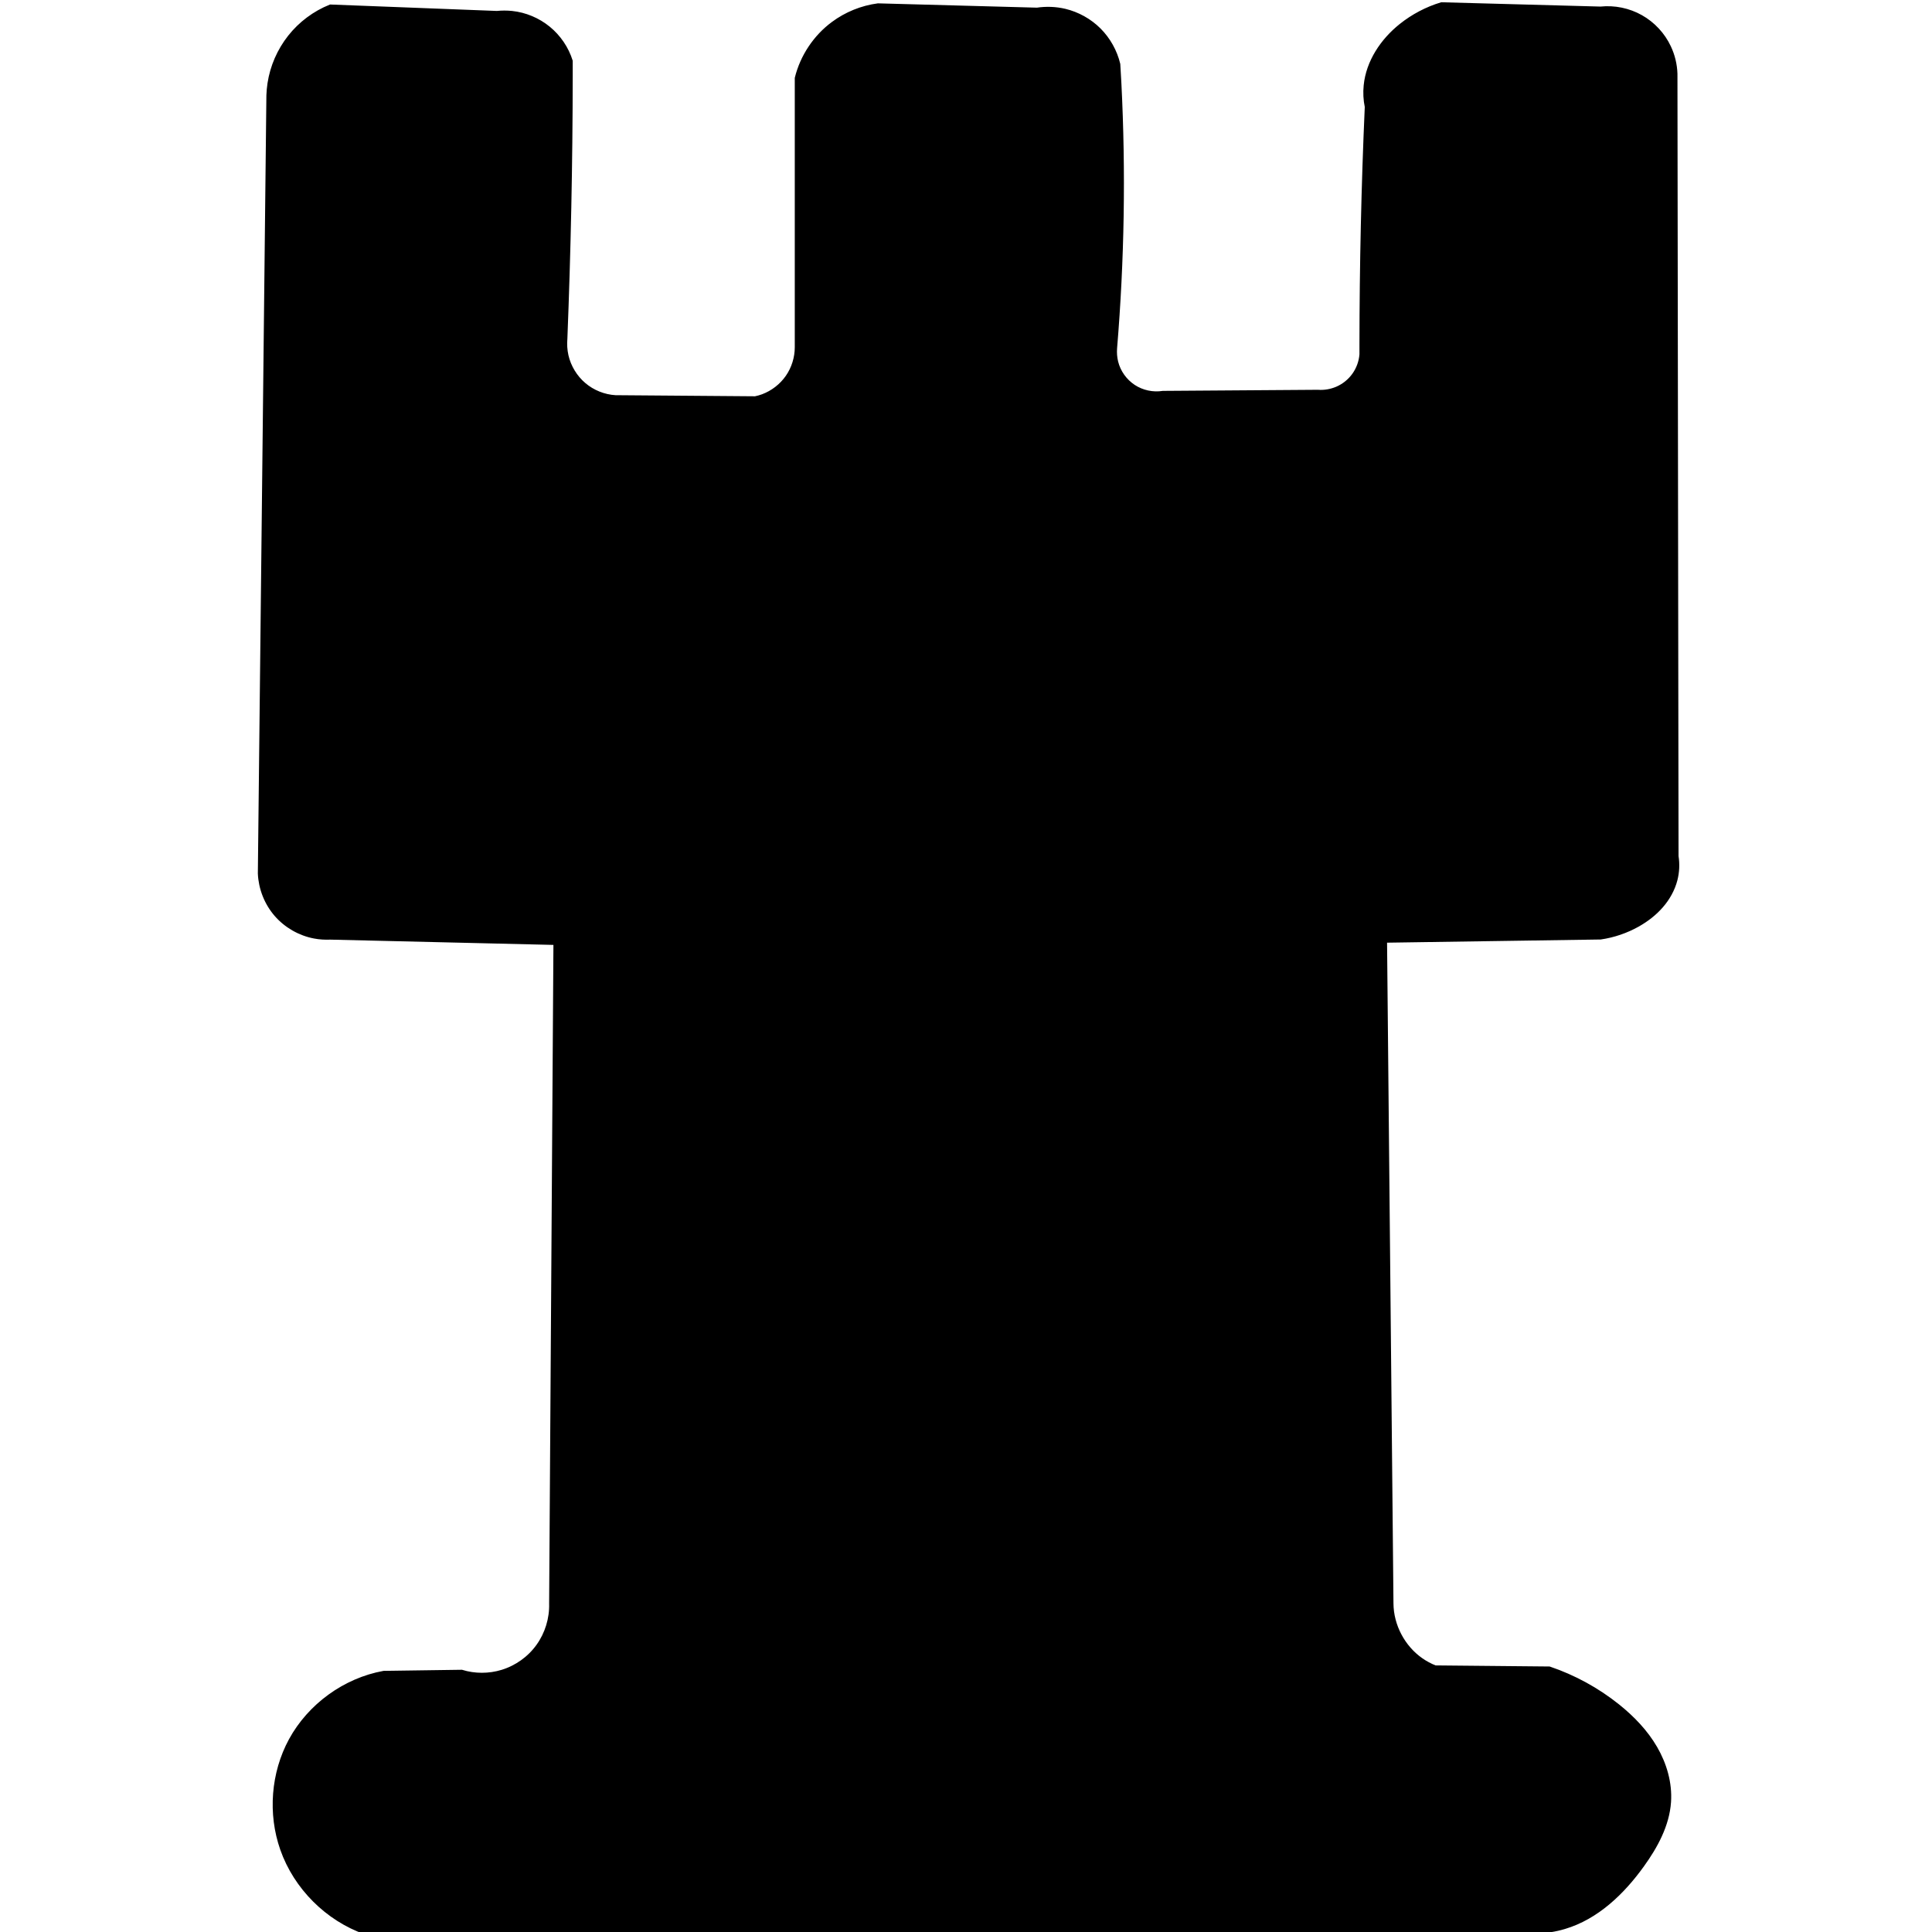 <?xml version="1.0" encoding="UTF-8" standalone="no"?>
<!-- Created with Inkscape (http://www.inkscape.org/) -->

<svg
   xmlns:dc="http://purl.org/dc/elements/1.1/"
   xmlns:cc="http://creativecommons.org/ns#"
   xmlns:rdf="http://www.w3.org/1999/02/22-rdf-syntax-ns#"
   xmlns:svg="http://www.w3.org/2000/svg"
   xmlns="http://www.w3.org/2000/svg"
   xmlns:sodipodi="http://sodipodi.sourceforge.net/DTD/sodipodi-0.dtd"
   xmlns:inkscape="http://www.inkscape.org/namespaces/inkscape"
   width="100"
   height="100"
   viewBox="0 0 26.458 26.458"
   version="1.1"
   id="svg8"
   inkscape:version="0.92.3 (2405546, 2018-03-11)"
   sodipodi:docname="wieza.svg">
  <defs
     id="defs2">
    <inkscape:path-effect
       effect="spiro"
       id="path-effect848"
       is_visible="true" />
    <inkscape:path-effect
       effect="spiro"
       id="path-effect844"
       is_visible="true" />
    <inkscape:path-effect
       effect="spiro"
       id="path-effect840"
       is_visible="true" />
    <inkscape:path-effect
       effect="spiro"
       id="path-effect836"
       is_visible="true" />
    <inkscape:path-effect
       effect="spiro"
       id="path-effect832"
       is_visible="true" />
    <inkscape:path-effect
       effect="spiro"
       id="path-effect828"
       is_visible="true" />
  </defs>
  <sodipodi:namedview
     id="base"
     pagecolor="#ffffff"
     bordercolor="#666666"
     borderopacity="1.0"
     inkscape:pageopacity="0.0"
     inkscape:pageshadow="2"
     inkscape:zoom="6.933493"
     inkscape:cx="144.16871"
     inkscape:cy="110.38075"
     inkscape:document-units="mm"
     inkscape:current-layer="layer1"
     showgrid="false"
     inkscape:window-width="3840"
     inkscape:window-height="2093"
     inkscape:window-x="-9"
     inkscape:window-y="-9"
     inkscape:window-maximized="1"
     units="px" />
  <g
     inkscape:label="Layer 1"
     inkscape:groupmode="layer"
     id="layer1"
     transform="translate(0,-270.542)">
    <path
       style="fill:#000000;fill-opacity:1;fill-rule:evenodd;stroke:#000000;stroke-width:0.058px;stroke-linecap:butt;stroke-linejoin:miter;stroke-opacity:1"
       d="m -286.363,193.165 17.066,0.062 c 0.077,-0.009 0.153,-0.023 0.228,-0.041 0.357,-0.089 0.684,-0.293 0.923,-0.573 0.239,-0.28 0.388,-0.635 0.423,-1.001 0.04,-0.421 -0.072,-0.856 -0.312,-1.204 -0.24,-0.349 -0.605,-0.609 -1.013,-0.722 l -1.408,-0.041 c -0.746,-0.414 -1.417,-0.964 -1.968,-1.615 -0.762,-0.901 -1.286,-1.98 -1.698,-3.086 -0.471,-1.264 -0.805,-2.579 -0.994,-3.914 0.546,-0.243 1.068,-0.542 1.553,-0.891 1.155,-0.83 2.11,-1.957 2.651,-3.272 0.447,-1.087 0.606,-2.289 0.471,-3.457 -0.135,-1.168 -0.561,-2.299 -1.217,-3.274 -0.838,-1.245 -2.054,-2.234 -3.449,-2.789 -1.395,-0.555 -2.962,-0.671 -4.421,-0.317 -1.731,0.42 -3.29,1.506 -4.287,2.982 -0.94,1.391 -1.374,3.113 -1.222,4.784 0.124,1.358 0.63,2.68 1.45,3.769 0.804,1.068 1.906,1.909 3.148,2.402 -0.013,0.097 -0.027,0.193 -0.041,0.29 -0.257,1.749 -0.659,3.505 -1.512,5.053 -0.73,1.327 -1.784,2.474 -3.044,3.314 -0.442,-0.017 -0.885,-0.003 -1.325,0.041 -0.062,0.006 -0.124,0.013 -0.186,0.021 -0.259,0.135 -0.498,0.311 -0.704,0.518 -0.275,0.275 -0.496,0.615 -0.58,0.994 -0.088,0.396 -0.02,0.82 0.166,1.181 0.102,0.198 0.24,0.379 0.412,0.519 0.173,0.14 0.382,0.238 0.602,0.268 0.096,0.013 0.194,0.013 0.29,0 z"
       id="path826"
       inkscape:connector-curvature="0"
       inkscape:path-effect="#path-effect828"
       inkscape:original-d="m -286.36331,193.16458 c 0,0 17.06552,0.0621 17.06552,0.0621 0,0 0.15193,-0.0277 0.22782,-0.0414 0.0759,-0.0138 0.89751,-1.0494 1.34618,-1.57401 0.44867,-0.52461 -1.32548,-1.92608 -1.32548,-1.92608 0,0 -1.40832,-0.0414 -1.40832,-0.0414 0,0 -1.31161,-1.07701 -1.9675,-1.61543 -0.65589,-0.53842 -1.13212,-2.05731 -1.69827,-3.08588 -0.56615,-1.02856 -0.99411,-3.9143 -0.99411,-3.9143 0,0 1.03559,-0.59376 1.5533,-0.89055 0.5177,-0.29679 1.76736,-2.18157 2.65095,-3.27227 0.88359,-1.0907 -0.497,-4.48736 -0.74558,-6.73094 -0.24858,-2.24359 -5.24662,-2.07112 -7.87002,-3.10659 -2.6234,-1.03547 -2.858,1.98816 -4.28709,2.98232 -1.42909,0.99417 -0.81456,3.18938 -1.22193,4.78415 -0.40736,1.59477 0.96656,2.51282 1.44974,3.76932 0.4832,1.2565 3.14801,2.40243 3.14801,2.40243 0,0 -0.0276,0.19324 -0.0414,0.28995 -0.0138,0.0967 -1.00785,3.36886 -1.51187,5.05338 -0.50402,1.68452 -3.04446,3.3137 -3.04446,3.3137 0,0 -0.88359,0.0275 -1.32547,0.0414 -0.44189,0.0139 -0.1864,0.0207 -0.1864,0.0207 0,0 -0.46938,0.34512 -0.70416,0.51776 -0.23478,0.17265 -0.38654,0.66269 -0.5799,0.99411 -0.19335,0.33143 0.11052,0.78694 0.16569,1.18051 0.0552,0.39355 0.6766,0.5246 1.01482,0.787 0.33821,0.26239 0.28995,0 0.28995,0 z" />
    <path
       style="fill:#000000;fill-opacity:1;fill-rule:evenodd;stroke:#000000;stroke-width:0.058px;stroke-linecap:butt;stroke-linejoin:miter;stroke-opacity:1"
       d="m 5.197,297.005 15.846,-0.015 c 0.129,-0.002 0.257,-0.022 0.38,-0.059 0.444,-0.132 0.797,-0.472 1.067,-0.848 0.185,-0.257 0.343,-0.547 0.365,-0.862 0.018,-0.258 -0.057,-0.517 -0.187,-0.741 -0.13,-0.224 -0.313,-0.413 -0.515,-0.575 -0.279,-0.223 -0.597,-0.397 -0.936,-0.512 l -1.564,-0.015 c -0.067,-0.027 -0.131,-0.061 -0.19,-0.102 -0.249,-0.173 -0.407,-0.471 -0.409,-0.775 l -0.088,-9.078 2.953,-0.044 c 0.179,-0.026 0.354,-0.086 0.512,-0.175 0.119,-0.068 0.229,-0.152 0.319,-0.256 0.09,-0.103 0.159,-0.226 0.193,-0.358 0.027,-0.105 0.032,-0.215 0.015,-0.322 l -0.015,-10.715 c -0.004,-0.126 -0.034,-0.251 -0.088,-0.365 -0.081,-0.173 -0.217,-0.319 -0.384,-0.413 -0.166,-0.094 -0.362,-0.134 -0.552,-0.114 l -2.178,-0.059 c -0.202,0.061 -0.391,0.161 -0.555,0.292 -0.254,0.203 -0.45,0.495 -0.482,0.819 -0.01,0.097 -0.005,0.196 0.015,0.292 -0.048,1.086 -0.072,2.173 -0.073,3.26 -3.8e-5,0.044 -3.8e-5,0.088 0,0.132 -0.008,0.101 -0.044,0.199 -0.103,0.281 -0.059,0.082 -0.14,0.147 -0.233,0.187 -0.082,0.035 -0.174,0.051 -0.263,0.044 l -2.12,0.015 c -0.139,0.022 -0.286,-0.009 -0.404,-0.087 -0.118,-0.078 -0.205,-0.2 -0.239,-0.337 -0.015,-0.062 -0.02,-0.126 -0.015,-0.19 0.1,-1.205 0.12,-2.417 0.059,-3.625 -0.004,-0.088 -0.009,-0.175 -0.015,-0.263 -0.042,-0.176 -0.134,-0.341 -0.262,-0.469 -0.128,-0.128 -0.293,-0.22 -0.469,-0.262 -0.124,-0.029 -0.254,-0.034 -0.38,-0.015 l -2.178,-0.059 c -0.221,0.029 -0.435,0.116 -0.614,0.249 -0.245,0.181 -0.424,0.45 -0.497,0.746 v 3.684 c 3.85e-4,0.145 -0.045,0.291 -0.128,0.41 -0.083,0.119 -0.203,0.212 -0.34,0.263 -0.033,0.012 -0.068,0.022 -0.102,0.029 l -1.915,-0.015 c -0.157,-0.009 -0.311,-0.071 -0.431,-0.173 -0.12,-0.102 -0.206,-0.244 -0.241,-0.397 -0.017,-0.076 -0.022,-0.156 -0.015,-0.234 0.047,-1.198 0.072,-2.397 0.073,-3.596 7.46e-5,-0.068 7.46e-5,-0.136 0,-0.205 -0.055,-0.175 -0.162,-0.332 -0.304,-0.448 -0.142,-0.116 -0.318,-0.19 -0.5,-0.209 -0.068,-0.007 -0.137,-0.007 -0.205,0 l -2.28,-0.088 c -0.217,0.087 -0.411,0.232 -0.556,0.416 -0.145,0.184 -0.242,0.405 -0.277,0.637 -0.008,0.053 -0.013,0.107 -0.015,0.161 l -0.117,10.657 c 0.009,0.205 0.088,0.406 0.222,0.561 0.134,0.155 0.322,0.263 0.523,0.301 0.072,0.014 0.146,0.018 0.219,0.015 l 3.084,0.073 -0.059,9.049 c 0.006,0.206 -0.058,0.414 -0.178,0.581 -0.12,0.168 -0.297,0.294 -0.494,0.354 -0.18,0.055 -0.376,0.055 -0.555,0 l -1.067,0.015 c -0.532,0.097 -1.013,0.446 -1.272,0.921 -0.245,0.451 -0.287,1.007 -0.117,1.491 0.184,0.524 0.616,0.956 1.14,1.14 h 0.19 z"
       id="path830"
       inkscape:connector-curvature="0"
       inkscape:path-effect="#path-effect832"
       inkscape:original-d="m 5.1967811,297.0053 c 0,0 15.8460469,-0.0146 15.8460469,-0.0146 0,0 0.253439,-0.039 0.380074,-0.0585 0.126628,-0.0194 0.711474,-0.56529 1.067123,-0.84784 0.355651,-0.28256 0.24369,-0.57504 0.36545,-0.86248 0.121761,-0.28743 -0.46772,-0.87714 -0.701667,-1.31563 -0.233947,-0.43848 -0.935564,-0.51163 -0.935564,-0.51163 0,0 -1.564135,-0.0146 -1.564135,-0.0146 0,0 -0.126635,-0.0683 -0.190037,-0.10233 -0.06341,-0.0341 -0.409308,-0.77476 -0.409308,-0.77476 0,0 -0.08771,-9.07786 -0.08771,-9.07786 0,0 2.952862,-0.0439 2.952862,-0.0439 0,0 0.341144,-0.11701 0.511632,-0.17542 0.170489,-0.0584 0.341151,-0.40937 0.511633,-0.61396 0.170489,-0.2046 0.01461,-0.3216 0.01461,-0.3216 0,0 -0.01461,-10.71509 -0.01461,-10.71509 0,0 -0.05841,-0.24369 -0.08771,-0.36545 -0.02929,-0.12176 -0.935557,-0.52625 -0.935557,-0.52625 0,0 -2.178101,-0.0585 -2.178101,-0.0585 0,0 -0.370268,0.19485 -0.555493,0.29237 -0.18522,0.0975 -0.32154,0.54568 -0.482396,0.81861 -0.160856,0.27293 0.01461,0.29236 0.01461,0.29236 0,0 -0.04867,2.17317 -0.07309,3.25984 -0.02442,1.08668 0,0.13157 0,0.13157 0,0 -0.224082,0.31179 -0.336212,0.46778 -0.112135,0.15598 -0.263126,0.0438 -0.263126,0.0438 0,0 -2.119635,0.0146 -2.119635,0.0146 0,0 -0.42874,-0.28268 -0.6432,-0.42393 -0.21445,-0.14125 -0.0146,-0.19003 -0.0146,-0.19003 0,0 0.039,-2.41693 0.0585,-3.6253 0.0194,-1.20837 -0.0146,-0.26313 -0.0146,-0.26313 0,0 -0.48721,-0.48733 -0.73091,-0.7309 -0.24368,-0.24358 -0.38007,-0.0146 -0.38007,-0.0146 0,0 -2.17809,-0.0585 -2.17809,-0.0585 0,0 -0.40925,0.16561 -0.61396,0.24851 -0.20472,0.0829 -0.49702,0.74552 -0.49702,0.74552 0,0 0,3.68377 0,3.68377 0,0 -0.3118,0.44823 -0.46779,0.67243 -0.15598,0.22421 -0.10232,0.0292 -0.10232,0.0292 0,0 -1.9149699,-0.0146 -1.9149699,-0.0146 0,0 -0.44823,-0.38013 -0.67244,-0.57011 -0.2242,-0.18998 -0.0146,-0.23389 -0.0146,-0.23389 0,0 0.0488,-2.39743 0.0731,-3.59606 0.0243,-1.19863 0,-0.20465 0,-0.20465 0,0 -0.53595,-0.43861 -0.804,-0.65782 -0.26806,-0.21921 -0.20466,0 -0.20466,0 0,0 -2.2804199,-0.0877 -2.2804199,-0.0877 0,0 -0.55544,0.70161 -0.83324,1.05251 -0.2778,0.35089 -0.0146,0.1608 -0.0146,0.1608 0,0 -0.11695,10.65661 -0.11695,10.65661 0,0 0.49708,0.57492 0.74552,0.86247 0.24846,0.28755 0.21928,0.0146 0.21928,0.0146 0,0 3.0844199,0.0731 3.0844199,0.0731 0,0 -0.0585,9.04863 -0.0585,9.04863 0,0 -0.44823,0.62364 -0.67244,0.93556 -0.2242,0.31191 -0.55548,0 -0.55548,0 0,0 -1.06713,0.0146 -1.06713,0.0146 0,0 -0.8477899,0.6139 -1.2717699,0.92094 -0.42399,0.30704 -0.0779,0.99398 -0.11695,1.49105 -0.039,0.49708 1.1402199,1.14022 1.1402199,1.14022 0,0 0.19003,0 0.19003,0 z" />
    <path
       style="fill:#000000;fill-opacity:1;fill-rule:evenodd;stroke:#000000;stroke-width:0.265px;stroke-linecap:butt;stroke-linejoin:miter;stroke-opacity:1"
       d="m -13.463,193.935 77.107,-0.067 c 2.594,-0.317 4.982,-2.004 6.147,-4.343 0.982,-1.97 1.094,-4.349 0.334,-6.414 -0.572,-1.553 -1.622,-2.926 -2.971,-3.885 -1.349,-0.959 -2.991,-1.498 -4.646,-1.527 l -3.207,-0.134 v -5.345 c 0,-0.731 0.043,-1.469 0.263,-2.167 0.22,-0.697 0.588,-1.336 0.94,-1.976 3.105,-5.655 4.323,-12.166 4.737,-18.604 0.414,-6.438 0.07,-12.901 0.275,-19.349 0.185,-5.817 0.815,-11.659 0.134,-17.439 -0.571,-4.843 -2.06,-9.555 -4.143,-13.965 -2.922,-6.186 -7.06,-11.845 -12.361,-16.17 -5.189,-4.233 -11.456,-7.134 -18.041,-8.352 L 0.836,73.998 c -0.736,0.062 -1.43,0.499 -1.804,1.136 -0.239,0.408 -0.349,0.885 -0.348,1.358 7.145e-4,0.473 0.109,0.942 0.281,1.382 0.56,1.43 1.76,2.515 2.472,3.875 0.9,1.719 0.96,3.773 0.601,5.679 -0.387,2.055 -1.372,3.944 -2.539,5.679 L -18.341,119.634 c -0.594,1.773 -0.976,3.616 -1.136,5.479 -0.231,2.688 0.026,5.49 1.27,7.884 1.1,2.118 2.94,3.818 5.078,4.878 3.276,1.624 7.27,1.724 10.624,0.267 L 21.282,123.242 c 0.479,-0.556 1.137,-0.955 1.852,-1.121 0.715,-0.167 1.482,-0.101 2.157,0.186 0.696,0.295 1.283,0.814 1.724,1.428 0.441,0.614 0.74,1.32 0.949,2.046 0.286,0.996 0.407,2.04 0.334,3.074 -0.16,2.264 -1.224,4.354 -1.804,6.548 -0.226,0.853 -0.381,1.731 -0.735,2.539 -0.374,0.853 -0.953,1.599 -1.558,2.306 -0.605,0.708 -1.236,1.393 -1.852,2.091 l -9.484,10.727 c -3.135,2.231 -6.052,4.768 -8.694,7.565 -3.872,4.097 -7.153,8.752 -9.71,13.775 -0.352,1.065 -1.056,2.011 -1.976,2.653 -0.414,0.289 -0.877,0.515 -1.37,0.625 -0.493,0.11 -1.005,0.091 -1.509,0.053 l -2.936,-0.226 c -0.495,0.151 -0.985,0.32 -1.468,0.508 -1.84,0.716 -3.619,1.734 -4.855,3.274 -1.451,1.809 -2.029,4.314 -1.411,6.549 0.548,1.983 1.979,3.656 3.726,4.742 1.053,0.655 2.226,1.117 3.444,1.355 l 0.433,-0.004 z"
       id="path834"
       inkscape:connector-curvature="0"
       inkscape:path-effect="#path-effect836"
       inkscape:original-d="m -13.463162,193.93473 c 0,0 77.1073,-0.0668 77.1073,-0.0668 0,0 4.098404,-2.89569 6.147204,-4.34313 2.0488,-1.44745 0.2229,-4.27658 0.334,-6.41447 0.1111,-2.1379 -7.617204,-5.41221 -7.617204,-5.41221 0,0 -3.2072,-0.13364 -3.2072,-0.13364 0,0 0,-3.56385 0,-5.34539 -2e-4,-1.78153 0.8021,-2.76205 1.2027,-4.14268 0.4007,-1.38062 3.3412,-25.30177 5.0113,-37.95227 1.670204,-12.65049 0.089,-11.62649 0.1337,-17.43933 0.044,-5.81285 -2.7615,-9.31016 -4.1427,-13.964839 -1.3812,-4.65468 -8.2405,-10.78014 -12.3612,-16.16981 -4.1207,-5.38967 -18.0407,-8.35217 -18.0407,-8.35217 0,0 -30.26830047,-0.20045 -30.26830047,-0.20045 0,0 -1.2024,0.757 -1.8041,1.13589 -0.60160003,0.3789 -0.044,1.82608 -0.067,2.73952 -0.023,0.91343 1.64840003,2.58334 2.4723,3.8754 0.8238,1.29207 0.4011,3.78606 0.6013,5.67948 0.2002,1.89343 -2.53899997,5.67948 -2.53899997,5.67948 0,0 -17.84026953,26.526499 -17.84026953,26.526499 0,0 -0.757,3.65242 -1.13591,5.47903 -0.37888,1.82661 0.84664,5.25603 1.26955,7.88445 0.42291,2.62842 3.38566,3.25152 5.07812,4.87767 1.69243,1.62615 10.6239095,0.26727 10.6239095,0.26727 0,0 23.7870005,-14.90028 23.7870005,-14.90028 0,0 2.673,-0.62389 4.0091,-0.93544 1.336,-0.31155 1.782,2.31607 2.6727,3.4745 0.8906,1.15844 0.223,2.0488 0.3341,3.0736 0.1111,1.0248 -1.2025,4.36514 -1.8041,6.54811 -0.6016,2.18296 -0.4898,1.69244 -0.735,2.53906 -0.2453,0.84661 -3.4106,4.39708 -3.4106,4.39708 0,0 -9.4844,10.72651 -9.4844,10.72651 0,0 -5.7959005,5.04308 -8.6942005,7.56502 -2.8983,2.52193 -9.7103,13.7751 -9.7103,13.7751 0,0 -1.317,1.76867 -1.97592,2.6534 -0.65892,0.88473 -2.8792195,0.67746 -2.8792195,0.67746 0,0 -2.93569,-0.22582 -2.93569,-0.22582 0,0 -0.97829,0.33847 -1.46783,0.5081 -0.48953,0.16963 -3.23651,2.18267 -4.85515,3.27441 -1.61865,1.09173 -0.94065,4.36561 -1.4114,6.54881 -0.47072,2.18321 2.48431,3.16124 3.72608,4.74225 1.24174,1.58102 3.44376,1.35493 3.44376,1.35493 0,0 0.43307,-0.004 0.43307,-0.004 z" />
    <path
       style="fill:#000000;fill-opacity:1;fill-rule:evenodd;stroke:#000000;stroke-width:0.265px;stroke-linecap:butt;stroke-linejoin:miter;stroke-opacity:1"
       d="m 102.005,193.59 77.604,-0.08 c 1.023,-0.221 2.018,-0.57 2.954,-1.038 1.136,-0.567 2.192,-1.315 3.023,-2.274 0.831,-0.959 1.43,-2.138 1.607,-3.394 0.135,-0.958 0.025,-1.942 -0.245,-2.871 -0.27,-0.929 -0.696,-1.807 -1.192,-2.638 -0.501,-0.839 -1.081,-1.639 -1.795,-2.306 -0.715,-0.667 -1.571,-1.198 -2.516,-1.447 -0.442,-0.116 -0.9,-0.17 -1.357,-0.16 l -13.014,-0.24 c -0.428,-0.088 -0.82,-0.336 -1.082,-0.686 -0.262,-0.349 -0.391,-0.796 -0.355,-1.231 0.029,-0.35 0.159,-0.685 0.336,-0.989 0.176,-0.303 0.398,-0.578 0.623,-0.848 1.798,-2.159 3.851,-4.1 5.589,-6.307 3.895,-4.946 6.094,-11.191 6.228,-17.485 0.101,-4.791 -0.966,-9.576 -2.874,-13.972 -0.954,-2.199 -2.117,-4.307 -3.468,-6.287 -0.246,-0.463 -0.596,-0.871 -1.016,-1.186 -0.274,-0.205 -0.581,-0.371 -0.913,-0.453 -0.332,-0.081 -0.691,-0.073 -1.007,0.057 -0.261,0.108 -0.482,0.294 -0.678,0.498 -0.196,0.204 -0.369,0.427 -0.564,0.632 -0.358,0.376 -0.761,0.707 -1.129,1.073 l -21.735,21.566 c -1.172,1.279 -2.798,2.133 -4.516,2.371 -1.396,0.194 -2.849,-0.016 -4.121,-0.621 -1.853,-0.88 -3.276,-2.6 -3.839,-4.573 -0.545,-1.907 -0.291,-4.027 0.677,-5.758 0.284,-0.507 0.625,-0.982 1.016,-1.411 L 159.028,116.693 c 0.47,-0.433 0.761,-1.055 0.79,-1.694 0.022,-0.479 -0.097,-0.957 -0.296,-1.393 -0.199,-0.436 -0.475,-0.832 -0.777,-1.204 -0.512,-0.632 -1.101,-1.202 -1.75,-1.694 l -10.106,-9.71 c -0.134,-0.099 -0.216,-0.264 -0.213,-0.431 0.003,-0.166 0.091,-0.329 0.229,-0.423 0.082,-0.056 0.179,-0.087 0.277,-0.107 0.098,-0.02 0.197,-0.029 0.295,-0.045 0.563,-0.092 1.069,-0.405 1.492,-0.788 0.423,-0.383 0.774,-0.836 1.141,-1.273 1.199,-1.425 2.6,-2.695 3.587,-4.274 1.738,-2.781 2.014,-6.302 1.297,-9.502 -0.505,-2.254 -1.481,-4.41 -2.908,-6.226 -1.427,-1.816 -3.309,-3.285 -5.449,-4.154 -3.046,-1.236 -6.542,-1.21 -9.655,-0.153 -2.744,0.933 -5.215,2.649 -7.06,4.885 -2.309,2.798 -3.621,6.457 -3.358,10.074 0.222,3.047 1.558,5.991 3.663,8.204 1.533,1.611 3.463,2.841 5.571,3.549 -1.493,1.237 -2.956,2.509 -4.388,3.816 -3.95,3.603 -7.663,7.465 -11.143,11.524 -2.69,3.138 -5.243,6.395 -7.623,9.774 -4.024,5.713 -7.626,11.973 -8.635,18.888 -1.086,7.448 0.994,15.172 5.019,21.533 1.842,2.911 4.082,5.57 6.638,7.879 0.155,0.071 0.3,0.162 0.432,0.27 0.257,0.211 0.46,0.488 0.576,0.8 0.116,0.312 0.144,0.657 0.071,0.981 -0.082,0.364 -0.29,0.699 -0.582,0.932 -0.292,0.233 -0.664,0.364 -1.037,0.363 -4.227,-0.035 -8.455,-0.053 -12.682,-0.054 -0.252,-6e-5 -0.504,-6e-5 -0.756,0 -1.477,0.589 -2.852,1.433 -4.047,2.482 -1.225,1.076 -2.285,2.416 -2.698,3.994 -0.292,1.114 -0.247,2.305 0.057,3.417 0.304,1.111 0.861,2.145 1.562,3.059 1.228,1.603 2.913,2.852 4.803,3.562 l 0.637,0.034 z"
       id="path838"
       inkscape:connector-curvature="0"
       inkscape:path-effect="#path-effect840"
       inkscape:original-d="m 102.00468,193.58951 c 0,0 77.60435,-0.0798 77.60435,-0.0798 0,0 1.96967,-0.69221 2.9541,-1.03791 0.98441,-0.34571 3.0874,-3.77936 4.63071,-5.66864 1.54329,-1.88928 -0.95781,-3.6729 -1.43713,-5.50895 -0.4793,-1.83605 -2.87396,-2.50191 -4.31134,-3.75247 -1.4374,-1.25056 -1.35728,-0.15969 -1.35728,-0.15969 0,0 -13.0139,-0.23951 -13.0139,-0.23951 0,0 -0.95782,-1.27771 -1.43711,-1.91616 -0.47932,-0.63845 0.63896,-1.22448 0.95805,-1.83632 0.31912,-0.61184 3.72613,-4.20516 5.5888,-6.30735 1.86266,-2.10219 4.15194,-11.65689 6.22752,-17.48493 2.07558,-5.82805 -1.9159,-9.31493 -2.87425,-13.97199 -0.95834,-4.65706 -3.46834,-6.28679 -3.46834,-6.28679 0,0 -0.6772,-0.79064 -1.01621,-1.18557 -0.33899,-0.39492 -1.2794,-0.26372 -1.91948,-0.39518 -0.6401,-0.13147 -0.82774,0.75247 -1.24203,1.1291 -0.41426,0.37664 -1.12908,1.07265 -1.12908,1.07265 0,0 -21.73531,21.56594 -21.73531,21.56594 0,0 -3.01069,1.58048 -4.51644,2.37112 -1.50574,0.79064 -2.74722,-0.41427 -4.12123,-0.621 -1.37401,-0.20674 -2.55905,-3.04886 -3.83897,-4.57289 -1.27992,-1.52403 0.45191,-3.83922 0.67747,-5.75844 0.22555,-1.91922 1.01621,-1.41138 1.01621,-1.41138 0,0 24.78389,-24.84035 24.78389,-24.84035 0,0 0.52715,-1.12937 0.79036,-1.69366 0.26318,-0.56429 -0.71482,-1.73156 -1.07265,-2.59694 -0.35782,-0.86539 -1.75011,-1.69366 -1.75011,-1.69366 0,0 -10.10552,-9.71032 -10.10552,-9.71032 0,0 0.0109,-0.5692 0.0156,-0.85341 0.005,-0.284209 0.38185,-0.10203 0.5724,-0.152639 0.19053,-0.0506 1.75562,-1.37403 2.63305,-2.06065 0.87741,-0.68662 2.39163,-2.84956 3.58707,-4.27394 1.19541,-1.42438 0.86521,-6.33485 1.29743,-9.50188 0.43223,-3.16703 -5.57112,-6.91998 -8.35707,-10.37957 -2.78596,-3.45959 -6.4361,-0.10203 -9.65454,-0.15264 -3.21842,-0.0506 -4.70615,3.25607 -7.05962,4.8845 -2.35349,1.62843 -2.23848,6.71593 -3.35811,10.07429 -1.11961,3.35836 2.44252,5.46936 3.66339,8.20443 1.22087,2.73508 5.57138,3.548899 5.57138,3.548899 0,0 -2.92536,2.54375 -4.38843,3.81602 -1.46306,1.27227 -7.42823,7.68265 -11.14277,11.52437 -3.71451,3.84173 -5.08193,6.51567 -7.6233,9.77389 -2.54138,3.25823 -5.7562,12.59196 -8.63468,18.88833 -2.87848,6.29637 3.34621,14.35486 5.01891,21.53269 1.67269,7.17783 6.63789,7.87913 6.63789,7.87913 0,0 0.28808,0.17962 0.43175,0.26983 0.14364,0.0902 0.43198,1.187 0.64759,1.7809 0.21558,0.5939 -1.61901,1.2952 -1.61901,1.2952 0,0 -8.4545,-0.0362 -12.68217,-0.054 -4.227637,-0.0177 -0.75551,0 -0.75551,0 0,0 -2.698067,1.65471 -4.047487,2.48247 -1.34946,0.82775 -1.79864,2.66209 -2.69836,3.99353 -0.89969,1.33144 1.07961,4.31707 1.61901,6.476 0.53941,2.15893 4.803037,3.56179 4.803037,3.56179 0,0 0.63735,0.0336 0.63735,0.0336 z" />
    <path
       style="fill:#000000;fill-opacity:1;fill-rule:evenodd;stroke:#000000;stroke-width:0.265px;stroke-linecap:butt;stroke-linejoin:miter;stroke-opacity:1"
       d="m 222.474,194.77 c 25.886,0 51.772,0.09 77.658,0.27 1.308,-0.338 2.557,-0.907 3.67,-1.673 1.033,-0.711 1.953,-1.597 2.644,-2.644 0.69,-1.047 1.145,-2.258 1.242,-3.509 0.116,-1.489 -0.283,-3.001 -1.046,-4.285 -0.763,-1.284 -1.881,-2.342 -3.163,-3.108 -0.982,-0.587 -2.063,-1.009 -3.184,-1.241 l -11.387,-0.162 c -0.23,0.057 -0.477,0.041 -0.698,-0.045 -0.221,-0.086 -0.413,-0.243 -0.543,-0.441 -0.112,-0.17 -0.177,-0.369 -0.198,-0.572 -0.021,-0.203 0.003,-0.408 0.059,-0.604 0.112,-0.391 0.35,-0.736 0.624,-1.037 0.83,-0.911 1.974,-1.456 3.022,-2.105 2.329,-1.442 4.255,-3.468 5.853,-5.694 1.598,-2.225 2.885,-4.656 4.131,-7.096 1.603,-3.14 3.16,-6.342 3.994,-9.768 0.86,-3.535 0.928,-7.209 0.917,-10.847 -0.022,-8.01 -0.398,-16.043 0.378,-24.015 0.461,-4.74 1.329,-9.44 2.59,-14.031 0.892,0.145 1.795,0.217 2.698,0.216 2.132,-0.004 4.334,-0.455 6.044,-1.727 1.377,-1.024 2.361,-2.543 2.819,-4.197 0.459,-1.654 0.404,-3.434 -0.067,-5.085 -0.632,-2.216 -2.055,-4.239 -4.047,-5.397 -1.189,-0.69 -2.556,-1.064 -3.93,-1.101 -1.374,-0.037 -2.753,0.259 -4.003,0.831 -1.876,0.859 -3.461,2.358 -4.371,4.209 -0.695,1.415 -0.993,3.023 -0.852,4.593 0.142,1.57 0.723,3.098 1.661,4.366 -1.929,1.516 -3.819,3.081 -5.667,4.695 -4.098,3.579 -8.085,7.531 -10.254,12.52 -0.181,0.418 -0.35,0.842 -0.575,1.239 -0.224,0.396 -0.509,0.767 -0.883,1.028 -0.411,0.287 -0.928,0.43 -1.424,0.36 -0.497,-0.07 -0.964,-0.36 -1.22,-0.792 -0.238,-0.402 -0.282,-0.884 -0.324,-1.349 -0.735,-8.222 -2.293,-16.371 -4.641,-24.285 1.318,-0.262 2.562,-0.884 3.562,-1.781 1.457,-1.306 2.361,-3.155 2.752,-5.073 0.548,-2.686 0.087,-5.637 -1.565,-7.825 -1.087,-1.439 -2.655,-2.503 -4.385,-3.011 -1.731,-0.508 -3.614,-0.463 -5.329,0.097 -2.638,0.861 -4.837,2.966 -5.828,5.559 -0.623,1.63 -0.781,3.44 -0.411,5.145 0.37,1.705 1.271,3.296 2.57,4.461 0.84,0.753 1.84,1.328 2.914,1.673 -1.126,2.18 -2.26,4.357 -3.4,6.53 -3.06,5.833 -6.207,11.739 -7.555,18.187 -0.077,0.367 -0.148,0.737 -0.283,1.086 -0.135,0.35 -0.338,0.682 -0.635,0.91 -0.242,0.186 -0.542,0.296 -0.847,0.315 -0.305,0.018 -0.615,-0.056 -0.88,-0.207 -0.303,-0.172 -0.543,-0.44 -0.73,-0.734 -0.187,-0.294 -0.323,-0.617 -0.457,-0.939 -2.106,-5.055 -3.765,-10.294 -6.044,-15.273 -1.504,-3.284 -3.274,-6.446 -5.289,-9.444 2.053,-0.671 3.819,-2.179 4.803,-4.101 0.646,-1.262 0.96,-2.687 0.939,-4.104 -0.021,-1.417 -0.374,-2.825 -0.993,-4.099 -0.586,-1.206 -1.412,-2.298 -2.437,-3.163 -1.024,-0.865 -2.248,-1.498 -3.554,-1.802 -1.647,-0.383 -3.41,-0.23 -4.98,0.4 -1.57,0.63 -2.942,1.731 -3.925,3.108 -0.869,1.217 -1.437,2.649 -1.621,4.132 -0.184,1.484 0.018,3.016 0.596,4.394 0.979,2.335 3.066,4.177 5.505,4.857 -0.668,3.895 -1.478,7.766 -2.429,11.603 -1.107,4.471 -2.416,9.008 -2.051,13.6 0.026,0.328 0.061,0.658 0.029,0.985 -0.031,0.327 -0.135,0.658 -0.353,0.904 -0.156,0.176 -0.366,0.302 -0.591,0.369 -0.226,0.067 -0.466,0.077 -0.699,0.041 -0.465,-0.072 -0.886,-0.322 -1.246,-0.625 -0.688,-0.58 -1.18,-1.352 -1.673,-2.105 -2.163,-3.3 -4.555,-6.449 -7.124,-9.444 -1.509,-1.759 -3.085,-3.471 -4.857,-4.965 -1.165,-0.983 -2.412,-1.868 -3.724,-2.644 0.83,-1.267 1.386,-2.713 1.619,-4.209 0.35,-2.249 -0.062,-4.652 -1.349,-6.53 -1.476,-2.152 -4.033,-3.467 -6.638,-3.616 -2.099,-0.12 -4.239,0.487 -5.936,1.727 -2.334,1.705 -3.742,4.613 -3.616,7.501 0.068,1.554 0.558,3.087 1.407,4.39 0.849,1.303 2.054,2.372 3.45,3.057 2.026,0.994 4.446,1.153 6.584,0.432 0.386,1.356 0.728,2.724 1.025,4.101 0.9,4.172 1.388,8.424 1.673,12.682 0.36,5.388 0.396,10.792 0.54,16.19 0.193,7.218 0.594,14.517 2.698,21.425 2.125,6.976 6.192,13.623 12.412,17.431 1.084,0.664 2.241,1.25 3.13,2.159 0.147,0.15 0.286,0.309 0.394,0.489 0.108,0.18 0.185,0.381 0.199,0.591 0.021,0.31 -0.1,0.621 -0.302,0.857 -0.202,0.236 -0.481,0.399 -0.777,0.492 -0.401,0.126 -0.84,0.126 -1.241,0 l -10.2,-0.162 c -1.754,0.438 -3.389,1.34 -4.695,2.59 -0.972,0.931 -1.766,2.059 -2.241,3.318 -0.475,1.259 -0.624,2.651 -0.349,3.968 0.22,1.053 0.704,2.042 1.348,2.904 0.644,0.861 1.446,1.598 2.322,2.223 0.742,0.53 1.539,0.983 2.375,1.349 l 0.863,0.108 z"
       id="path842"
       inkscape:connector-curvature="0"
       inkscape:path-effect="#path-effect844"
       inkscape:original-d="m 222.47357,194.77029 c 0,0 77.65801,0.26984 77.65801,0.26984 0,0 2.44673,-1.11558 3.66972,-1.67297 1.22298,-0.55739 2.59066,-4.10173 3.88559,-6.1522 1.29495,-2.05047 -2.80599,-4.92921 -4.20939,-7.39343 -1.4034,-2.46421 -3.18402,-1.24123 -3.18402,-1.24123 0,0 -11.38698,-0.1619 -11.38698,-0.1619 0,0 -0.82722,-0.32406 -1.24121,-0.4857 -0.41402,-0.16164 0.32406,-1.47535 0.48569,-2.21263 0.16164,-0.73728 2.01501,-1.4034 3.02212,-2.1047 1.00711,-0.7013 6.65615,-8.527 9.98385,-12.79009 3.32766,-4.26311 2.6626,-6.51224 3.99351,-9.76797 1.33091,-3.25572 0.6119,-7.23179 0.91744,-10.84729 0.30554,-3.6155 0.2521,-16.01037 0.37777,-24.01516 0.12566,-8.00479 2.59038,-14.03133 2.59038,-14.03133 0,0 1.79917,0.14365 2.69835,0.21587 0.89916,0.0722 4.02977,-1.15155 6.04425,-1.72693 2.01451,-0.57538 1.83515,-6.188439 2.7523,-9.282259 0.91718,-3.09383 -2.69806,-3.59805 -4.04749,-5.39667 -1.34942,-1.79862 -5.28846,-0.18015 -7.9331,-0.26983 -2.64462,-0.0897 -2.91394,2.806 -4.37129,4.2094 -1.45738,1.40339 0.80949,8.95846 0.80949,8.95846 0,0 -3.7774,3.129799 -5.6665,4.695099 -1.8891,1.56529 -6.83551,8.34657 -10.25366,12.52026 -3.41815,4.17368 -0.97113,1.5108 -1.45709,2.2666 -0.48596,0.75579 -1.76265,-0.28809 -2.64438,-0.43174 -0.88169,-0.14364 -0.21558,-0.89971 -0.32379,-1.34916 -0.10819,-0.44946 -4.64114,-24.284989 -4.64114,-24.284989 0,0 2.37482,-1.18753 3.56182,-1.7809 1.187,-0.59337 1.83512,-3.38218 2.75228,-5.07287 0.91717,-1.69069 -1.04307,-5.21703 -1.56501,-7.82516 -0.52195,-2.60812 -6.47573,-1.94306 -9.71402,-2.9142 -3.23826,-0.97113 -3.88533,3.70545 -5.82838,5.55857 -1.94307,1.85312 1.43936,6.40378 2.15866,9.60606 0.7193,3.20229 2.9142,1.67296 2.9142,1.67296 0,0 -2.26634,4.35305 -3.3999,6.52997 -1.13358,2.176919 -5.03663,12.124239 -7.55533,18.186759 -2.5187,6.06252 -0.61135,1.33091 -0.91744,1.99676 -0.30607,0.66586 -1.15102,0.0717 -1.72691,0.10794 -0.57592,0.0362 -0.79127,-1.11558 -1.18729,-1.67297 -0.39601,-0.55739 -4.02924,-10.18197 -6.04425,-15.27256 -2.01502,-5.090589 -5.28873,-9.444159 -5.28873,-9.444159 0,0 3.20228,-2.73458 4.80303,-4.10147 1.60073,-1.36689 -0.0357,-5.46888 -0.054,-8.20293 -0.0183,-2.73404 -3.99328,-3.31021 -5.9903,-4.96493 -1.99702,-1.65471 -5.93606,2.33829 -8.9045,3.50784 -2.96841,1.16954 -0.68331,5.68422 -1.02537,8.52673 -0.34205,2.8425 5.50461,4.85699 5.50461,4.85699 0,0 -1.61875,7.73496 -2.42851,11.602829 -0.80976,3.86788 -1.36689,9.06613 -2.05073,13.59959 -0.68384,4.53347 -0.21561,1.25896 -0.3238,1.88884 -0.10819,0.62987 -1.69069,-0.14418 -2.53643,-0.21587 -0.84574,-0.0717 -1.11506,-1.4034 -1.67296,-2.1047 -0.55792,-0.7013 -4.74879,-6.29637 -7.12361,-9.44416 -2.3748,-3.14779 -3.23773,-3.31022 -4.85698,-4.96493 -1.61928,-1.65471 -3.7237,-2.644369 -3.7237,-2.644369 0,0 1.07958,-2.80653 1.61899,-4.2094 0.5394,-1.40286 -0.89919,-4.35357 -1.34916,-6.52996 -0.44998,-2.17639 -4.425,-2.41077 -6.6379,-3.61576 -2.21289,-1.205 -3.95729,1.15102 -5.93632,1.72693 -1.97906,0.57591 -2.41025,5.00064 -3.61577,7.50136 -1.20552,2.50072 3.23826,4.96467 4.85698,7.447399 1.61875,2.48273 6.58395,0.43173 6.58395,0.43173 0,0 0.68384,2.73405 1.02536,4.10146 0.34153,1.36742 1.11556,8.45452 1.67296,12.68217 0.5574,4.22765 0.36005,10.79306 0.53967,16.18999 0.17963,5.39693 1.79914,14.2829 2.69833,21.42475 0.89919,7.14186 8.27516,11.62056 12.41232,17.43123 4.13718,5.81067 2.08698,1.43885 3.13007,2.15867 1.0431,0.71982 0.39603,0.71929 0.59365,1.07933 0.19761,0.36004 -0.7193,0.89918 -1.07934,1.34917 -0.36005,0.44998 -1.24124,0 -1.24124,0 0,0 -10.19969,-0.1619 -10.19969,-0.1619 0,0 -3.12981,1.72666 -4.69511,2.5904 -1.56528,0.86373 -1.72665,4.85673 -2.59038,7.28549 -0.86373,2.42877 2.44674,3.41762 3.66972,5.12683 1.22298,1.70921 2.37453,1.34917 2.37453,1.34917 0,0 0.86347,0.10793 0.86347,0.10793 z" />
    <path
       style="fill:#000000;fill-opacity:1;fill-rule:evenodd;stroke:#000000;stroke-width:0.265px;stroke-linecap:butt;stroke-linejoin:miter;stroke-opacity:1"
       d="m 366.957,194.272 79.221,0.229 c 1.912,-0.516 3.65,-1.657 4.885,-3.205 0.744,-0.934 1.309,-2.015 1.612,-3.17 0.303,-1.155 0.339,-2.384 0.067,-3.546 -0.488,-2.088 -1.967,-3.874 -3.816,-4.961 -1.097,-0.644 -2.325,-1.063 -3.587,-1.221 l -7.785,-0.305 c 2.304,-1.208 4.546,-2.533 6.716,-3.969 5.539,-3.664 10.635,-8.087 14.577,-13.432 4.947,-6.707 7.988,-14.871 8.243,-23.201 0.211,-6.926 -1.578,-14.044 -5.8,-19.538 -4.241,-5.519 -10.727,-9.099 -17.554,-10.456 -5.011,-0.996 -10.25,-0.855 -15.188,0.458 -3.117,0.829 -6.11,2.119 -8.853,3.816 -0.446,-0.844 -0.985,-1.639 -1.603,-2.366 -1.409,-1.657 -3.237,-2.956 -5.266,-3.74 l -0.229,-7.785 h 7.861 c 1.389,-0.408 2.613,-1.353 3.358,-2.595 0.52,-0.866 0.809,-1.869 0.834,-2.88 0.025,-1.01 -0.213,-2.025 -0.681,-2.921 -0.702,-1.342 -1.928,-2.401 -3.358,-2.9 l -8.014,-0.076 0.153,-7.708 c -0.559,-1.72 -1.956,-3.145 -3.663,-3.74 -1.52,-0.53 -3.223,-0.409 -4.732,0.153 -0.83,0.309 -1.619,0.753 -2.254,1.372 -0.634,0.618 -1.108,1.419 -1.257,2.292 -0.069,0.403 -0.069,0.818 0,1.221 v 6.716 h -8.166 c -1.537,0.396 -2.868,1.525 -3.511,2.977 -0.439,0.993 -0.562,2.12 -0.378,3.19 0.185,1.071 0.672,2.083 1.37,2.916 0.71,0.848 1.639,1.511 2.671,1.908 l 8.243,0.076 -0.305,7.403 c -1.094,0.368 -2.129,0.911 -3.053,1.603 -1.651,1.236 -2.939,2.953 -3.663,4.885 -1.513,-0.932 -3.096,-1.749 -4.732,-2.442 -6.409,-2.716 -13.67,-3.47 -20.454,-1.908 -4.234,0.975 -8.271,2.841 -11.694,5.516 -3.423,2.676 -6.221,6.164 -7.997,10.129 -2.022,4.515 -2.692,9.56 -2.442,14.501 0.465,9.198 4.096,18.143 9.845,25.338 5.178,6.48 12.062,11.583 19.767,14.654 l -9.082,0.534 c -2.376,0.478 -4.505,2.061 -5.648,4.198 -1.069,2 -1.262,4.449 -0.52,6.592 0.743,2.143 2.41,3.947 4.488,4.856 l 1.374,0.534 z"
       id="path846"
       inkscape:connector-curvature="0"
       inkscape:path-effect="#path-effect848"
       inkscape:original-d="m 366.95671,194.27192 c 0,0 79.22058,0.22896 79.22058,0.22896 0,0 3.2566,-2.13724 4.8845,-3.20546 1.6279,-1.06822 1.1196,-4.47772 1.679,-6.71619 0.5594,-2.23846 -2.5438,-3.30748 -3.816,-4.96082 -1.2723,-1.65334 -3.5871,-1.22113 -3.5871,-1.22113 0,0 -7.7846,-0.30528 -7.7846,-0.30528 0,0 4.4777,-2.64604 6.7161,-3.96866 2.2385,-1.32262 9.7184,-8.95519 14.5772,-13.43238 4.8588,-4.4772 5.4953,-15.46786 8.2426,-23.20139 2.7473,-7.73353 -3.8666,-13.02561 -5.8003,-19.53801 -1.9337,-6.51241 -11.7022,-6.97086 -17.5537,-10.45589 -5.8515,-3.48503 -10.1249,0.30502 -15.1878,0.45792 -5.0628,0.15291 -8.8531,3.81602 -8.8531,3.81602 0,0 -1.0682,-1.57755 -1.6027,-2.36593 -0.5345,-0.78838 -5.2661,-3.7397 -5.2661,-3.7397 0,0 -0.229,-7.784669 -0.229,-7.784669 0,0 7.861,0 7.861,0 0,0 2.239,-1.7302 3.3581,-2.5949 1.1191,-0.86469 0.102,-3.86716 0.1526,-5.80034 0.051,-1.93319 -3.3581,-2.90018 -3.3581,-2.90018 0,0 -8.0136,-0.0763 -8.0136,-0.0763 0,0 0.1526,-7.70835 0.1526,-7.70835 0,0 -2.4419,-2.4934 -3.6633,-3.7397 -1.2214,-1.2463 -3.1544,0.10149 -4.7319,0.15264 -1.5776,0.0511 -2.3402,2.44199 -3.5107,3.66338 -1.1705,1.22139 0,1.22112 0,1.22112 0,0 0,6.71619 0,6.71619 0,0 -8.1663,0 -8.1663,0 0,0 -2.3403,1.98407 -3.5107,2.9765 -1.1706,0.99243 0.6616,4.07015 0.9921,6.10563 0.3305,2.03547 2.6712,1.908 2.6712,1.908 0,0 8.2426,0.0763 8.2426,0.0763 0,0 -0.3053,7.403069 -0.3053,7.403069 0,0 -2.0349,1.06822 -3.0528,1.60273 -1.0179,0.5345 -3.6633,4.8845 -3.6633,4.8845 0,0 -3.1544,-1.62843 -4.7319,-2.44225 -1.5776,-0.81382 -13.6357,-1.27227 -20.45386,-1.90801 -6.81824,-0.63574 -13.12685,10.43018 -19.69066,15.64567 -6.56381,5.21549 -1.62791,9.66698 -2.44227,14.50087 -0.81433,4.83389 6.56384,16.89198 9.84533,25.33836 3.28153,8.44638 19.76696,14.65351 19.76696,14.65351 0,0 -9.0821,0.53424 -9.0821,0.53424 0,0 -3.76486,2.79815 -5.64772,4.19762 -1.88283,1.39947 3.96867,11.44805 3.96867,11.44805 0,0 1.37377,0.53425 1.37377,0.53425 z" />
  </g>
</svg>
